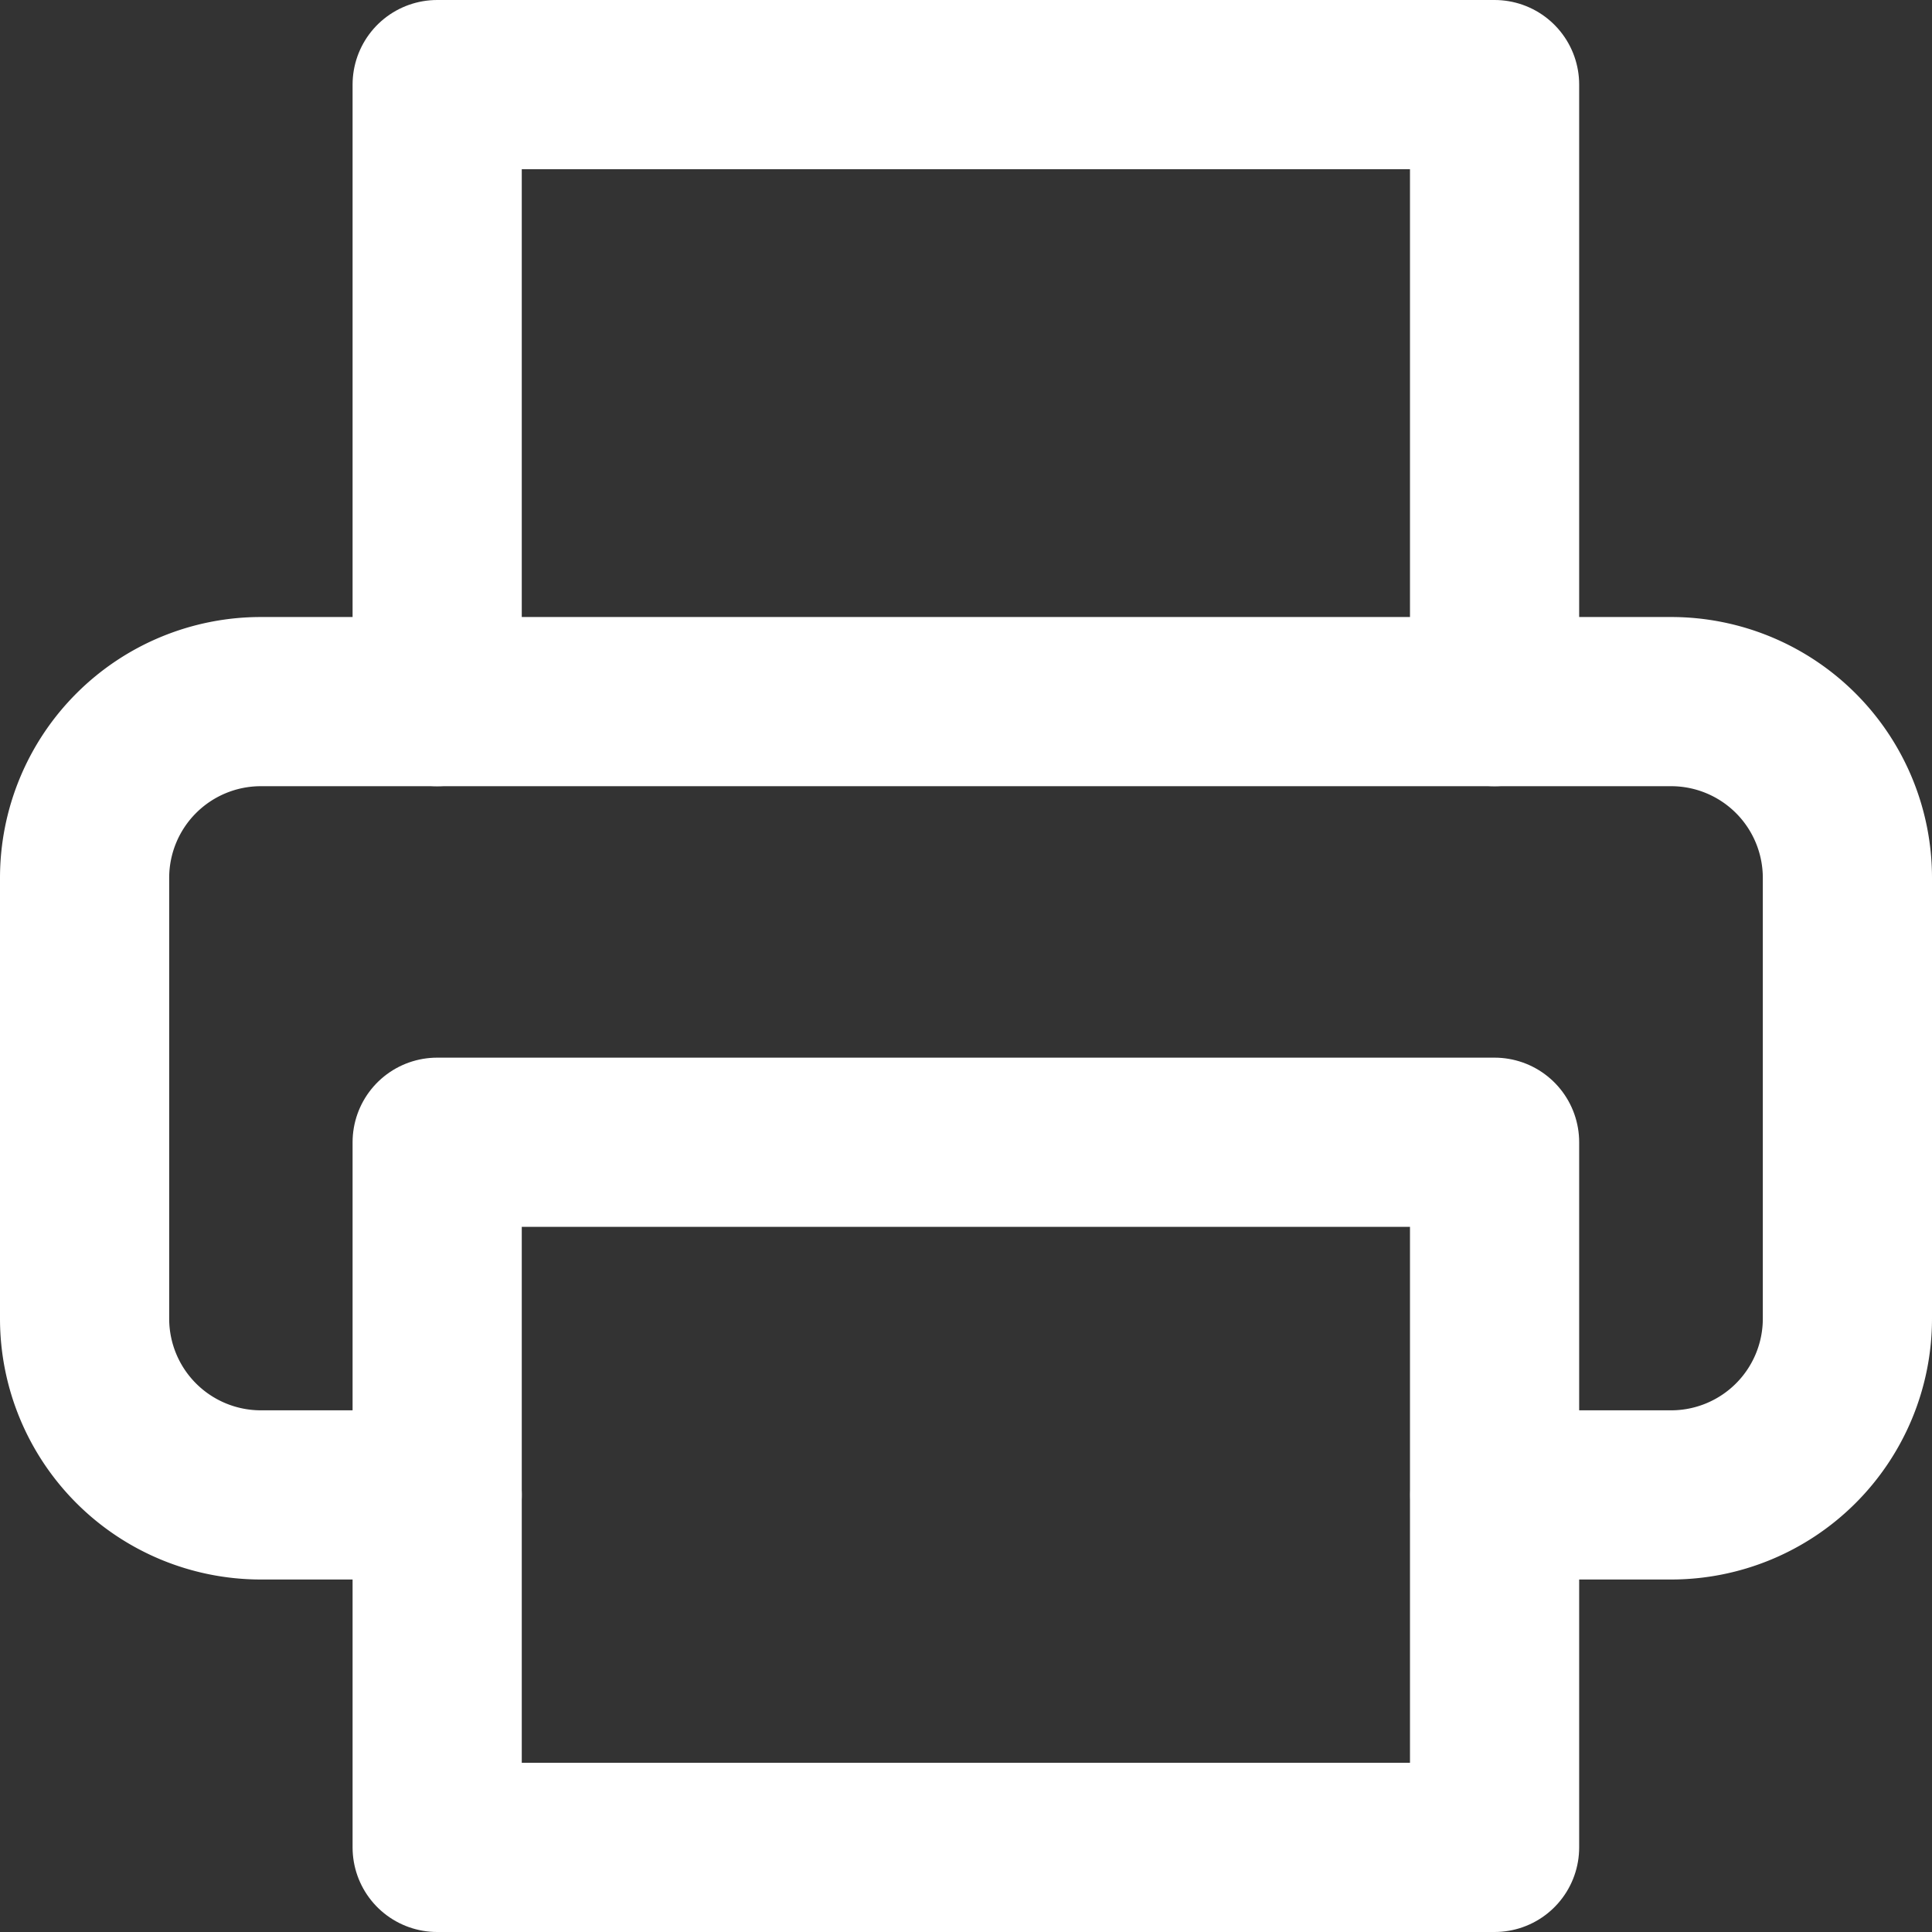 <svg xmlns="http://www.w3.org/2000/svg" width="22.839" height="22.839" viewBox="0 0 22.839 22.839">
  <rect x="0" y="0" width="22.839" height="22.839" fill="#333333" stroke="none"/>
  <g id="Group_1489" data-name="Group 1489" transform="translate(1 1)">
    <g id="Icon_feather-printer" data-name="Icon feather-printer">
      <path id="Path_3670" data-name="Path 3670" d="M9,10.294V3H21.5v7.294" transform="translate(-4.832 -3)" fill="none" stroke="#fff" stroke-linecap="round" stroke-linejoin="round" stroke-width="2"/>
      <path id="Path_3671" data-name="Path 3671" d="M7.168,22.878H5.084A2.084,2.084,0,0,1,3,20.794v-5.21A2.084,2.084,0,0,1,5.084,13.5H21.755a2.084,2.084,0,0,1,2.084,2.084v5.21a2.084,2.084,0,0,1-2.084,2.084H19.671" transform="translate(-3 -6.206)" fill="none" stroke="#fff" stroke-linecap="round" stroke-linejoin="round" stroke-width="2"/>
      <path id="Path_3672" data-name="Path 3672" d="M9,21H21.5v8.336H9Z" transform="translate(-4.832 -8.497)" fill="none" stroke="#fff" stroke-linecap="round" stroke-linejoin="round" stroke-width="2"/>
    </g>
  </g>
</svg>

